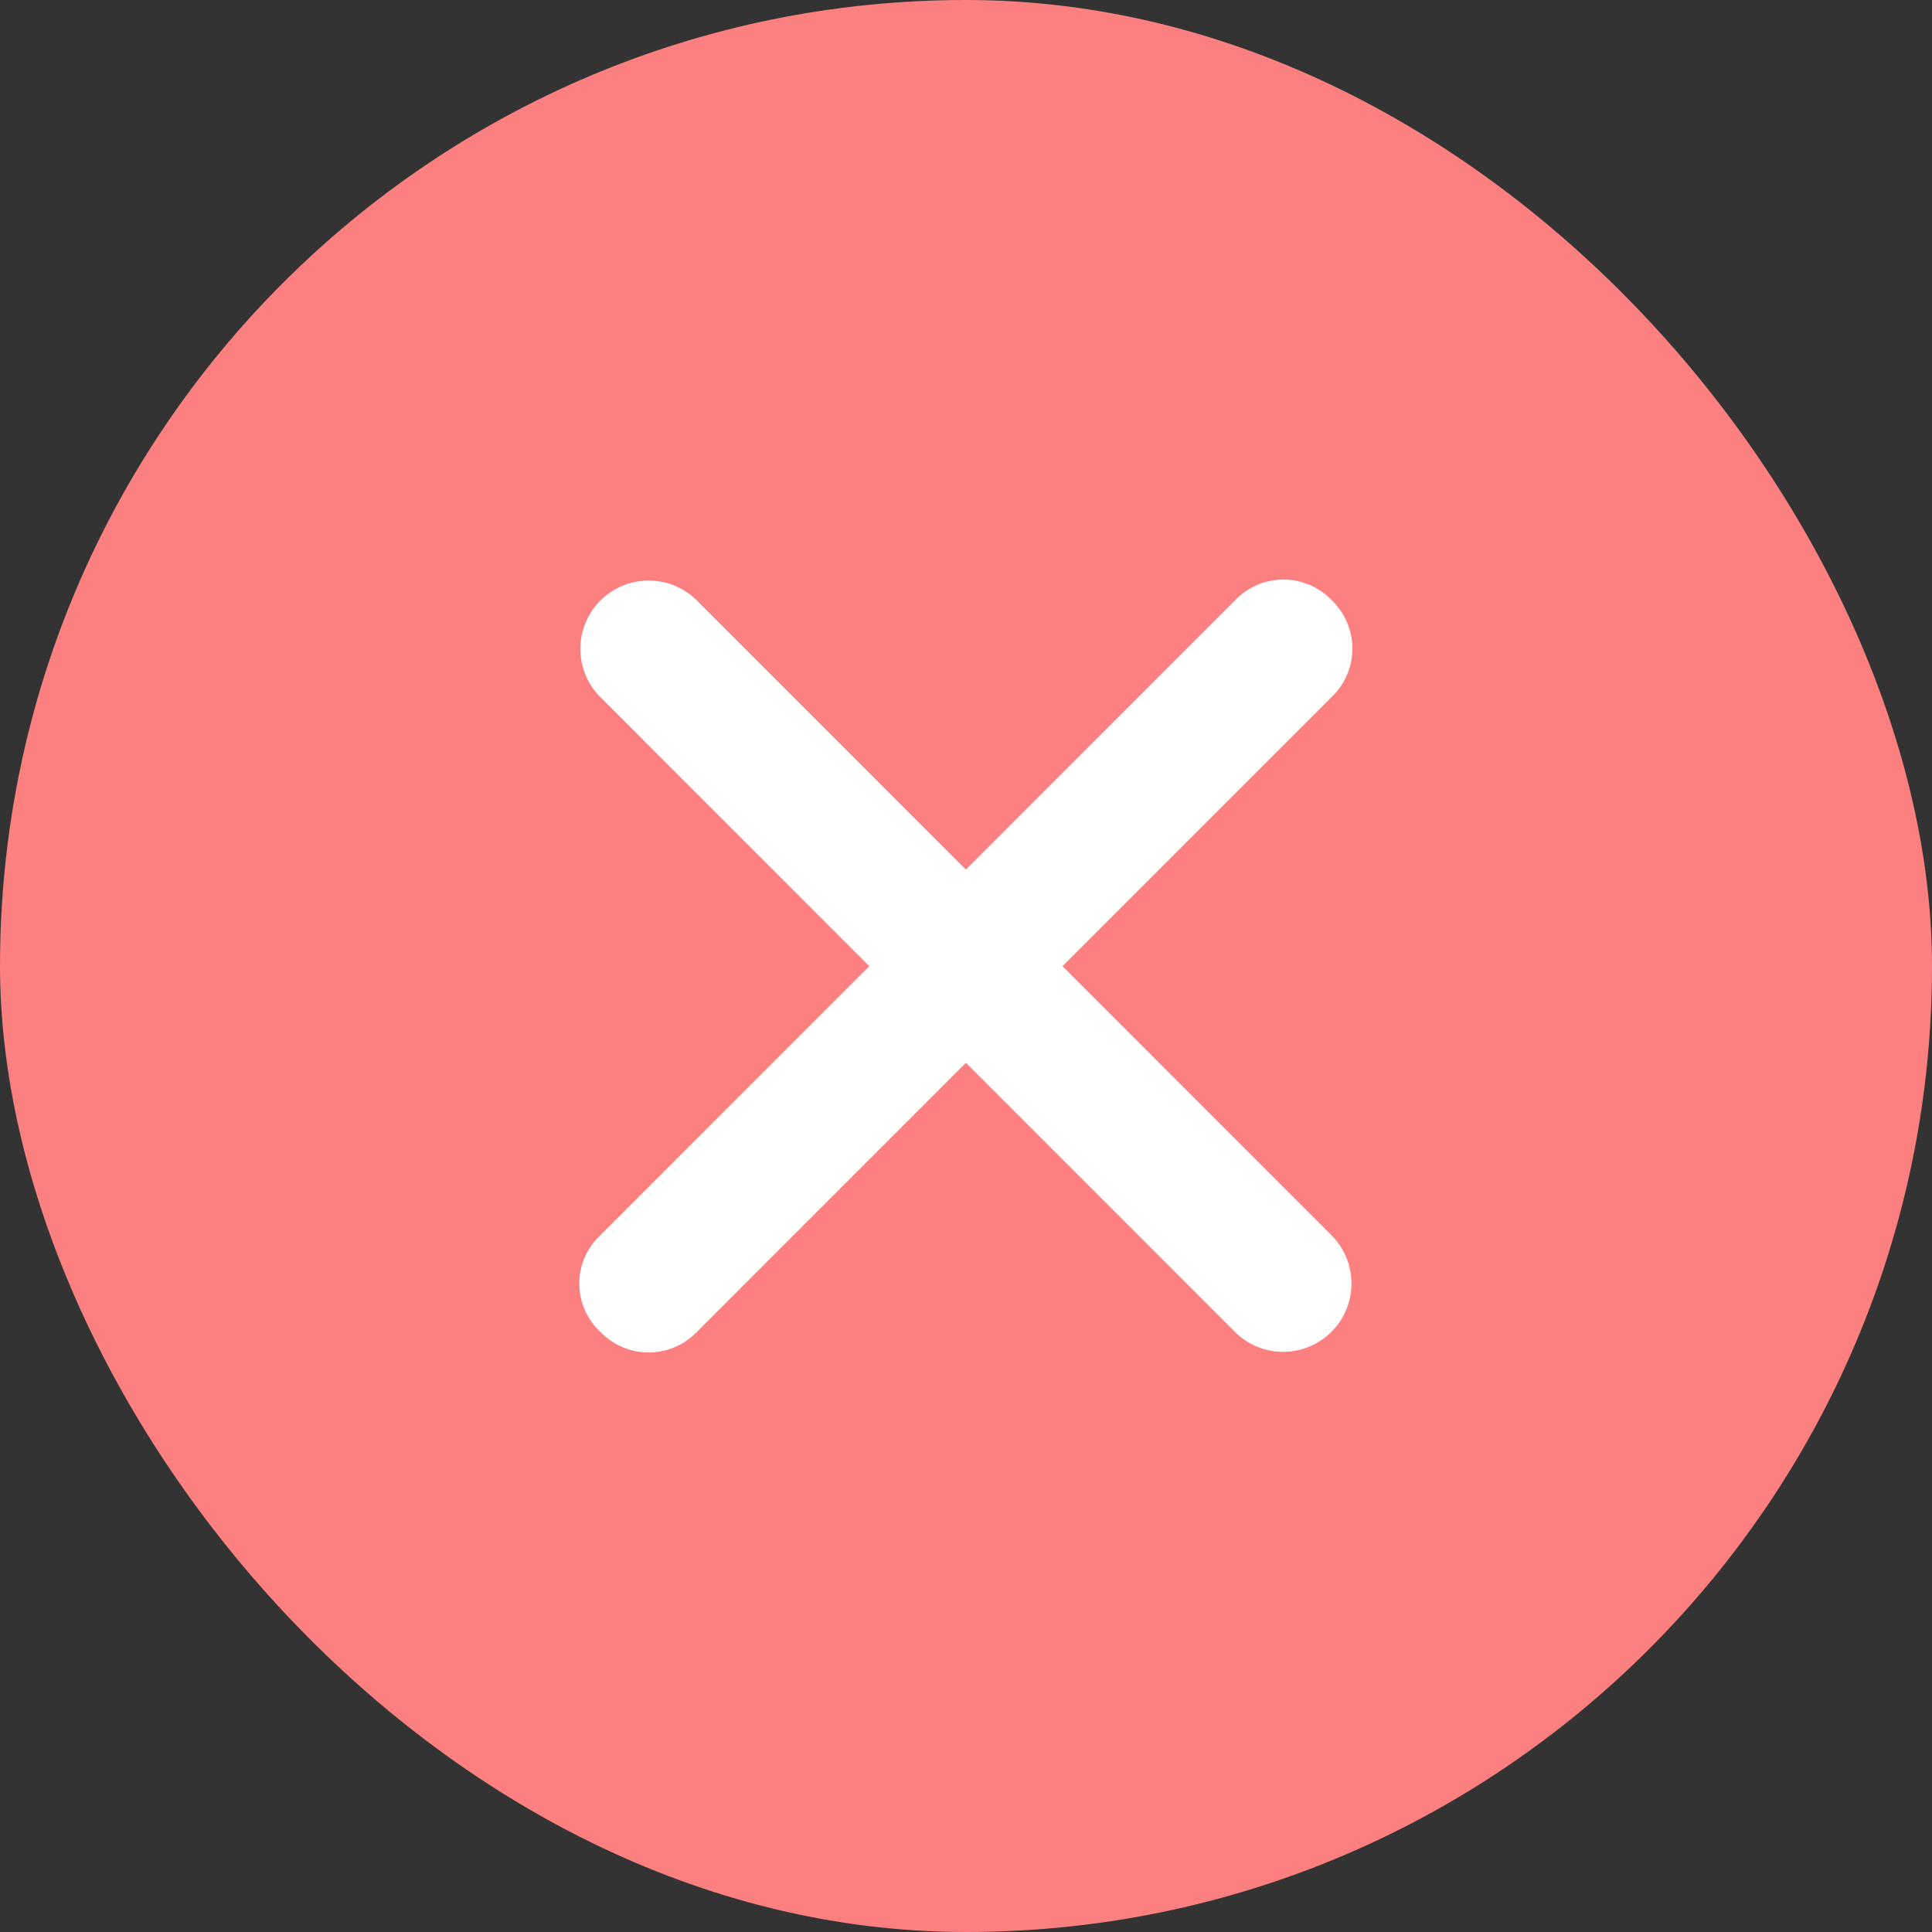 <svg xmlns="http://www.w3.org/2000/svg" width="20" height="20" viewBox="0 0 20 20">
  <rect x="0" y="0" width="20" height="20" fill="#333333" stroke="none"/>
  <g id="remove" transform="translate(-305 -673)">
    <rect id="back" width="20" height="20" rx="10" transform="translate(305 673)" fill="#fd8080"/>
    <path id="Path_13174" data-name="Path 13174" d="M135.749,128.189a.69.69,0,0,0-1,0l-2.787,2.788-2.784-2.785a.706.706,0,0,0-1,1l2.784,2.785-2.784,2.785a.682.682,0,0,0,0,1,.692.692,0,0,0,1,0l2.784-2.785,2.784,2.785a.706.706,0,0,0,1-1l-2.784-2.785,2.784-2.785A.692.692,0,0,0,135.749,128.189Z" transform="translate(183.037 551.025)" fill="#fff"/>
  </g>
</svg>
